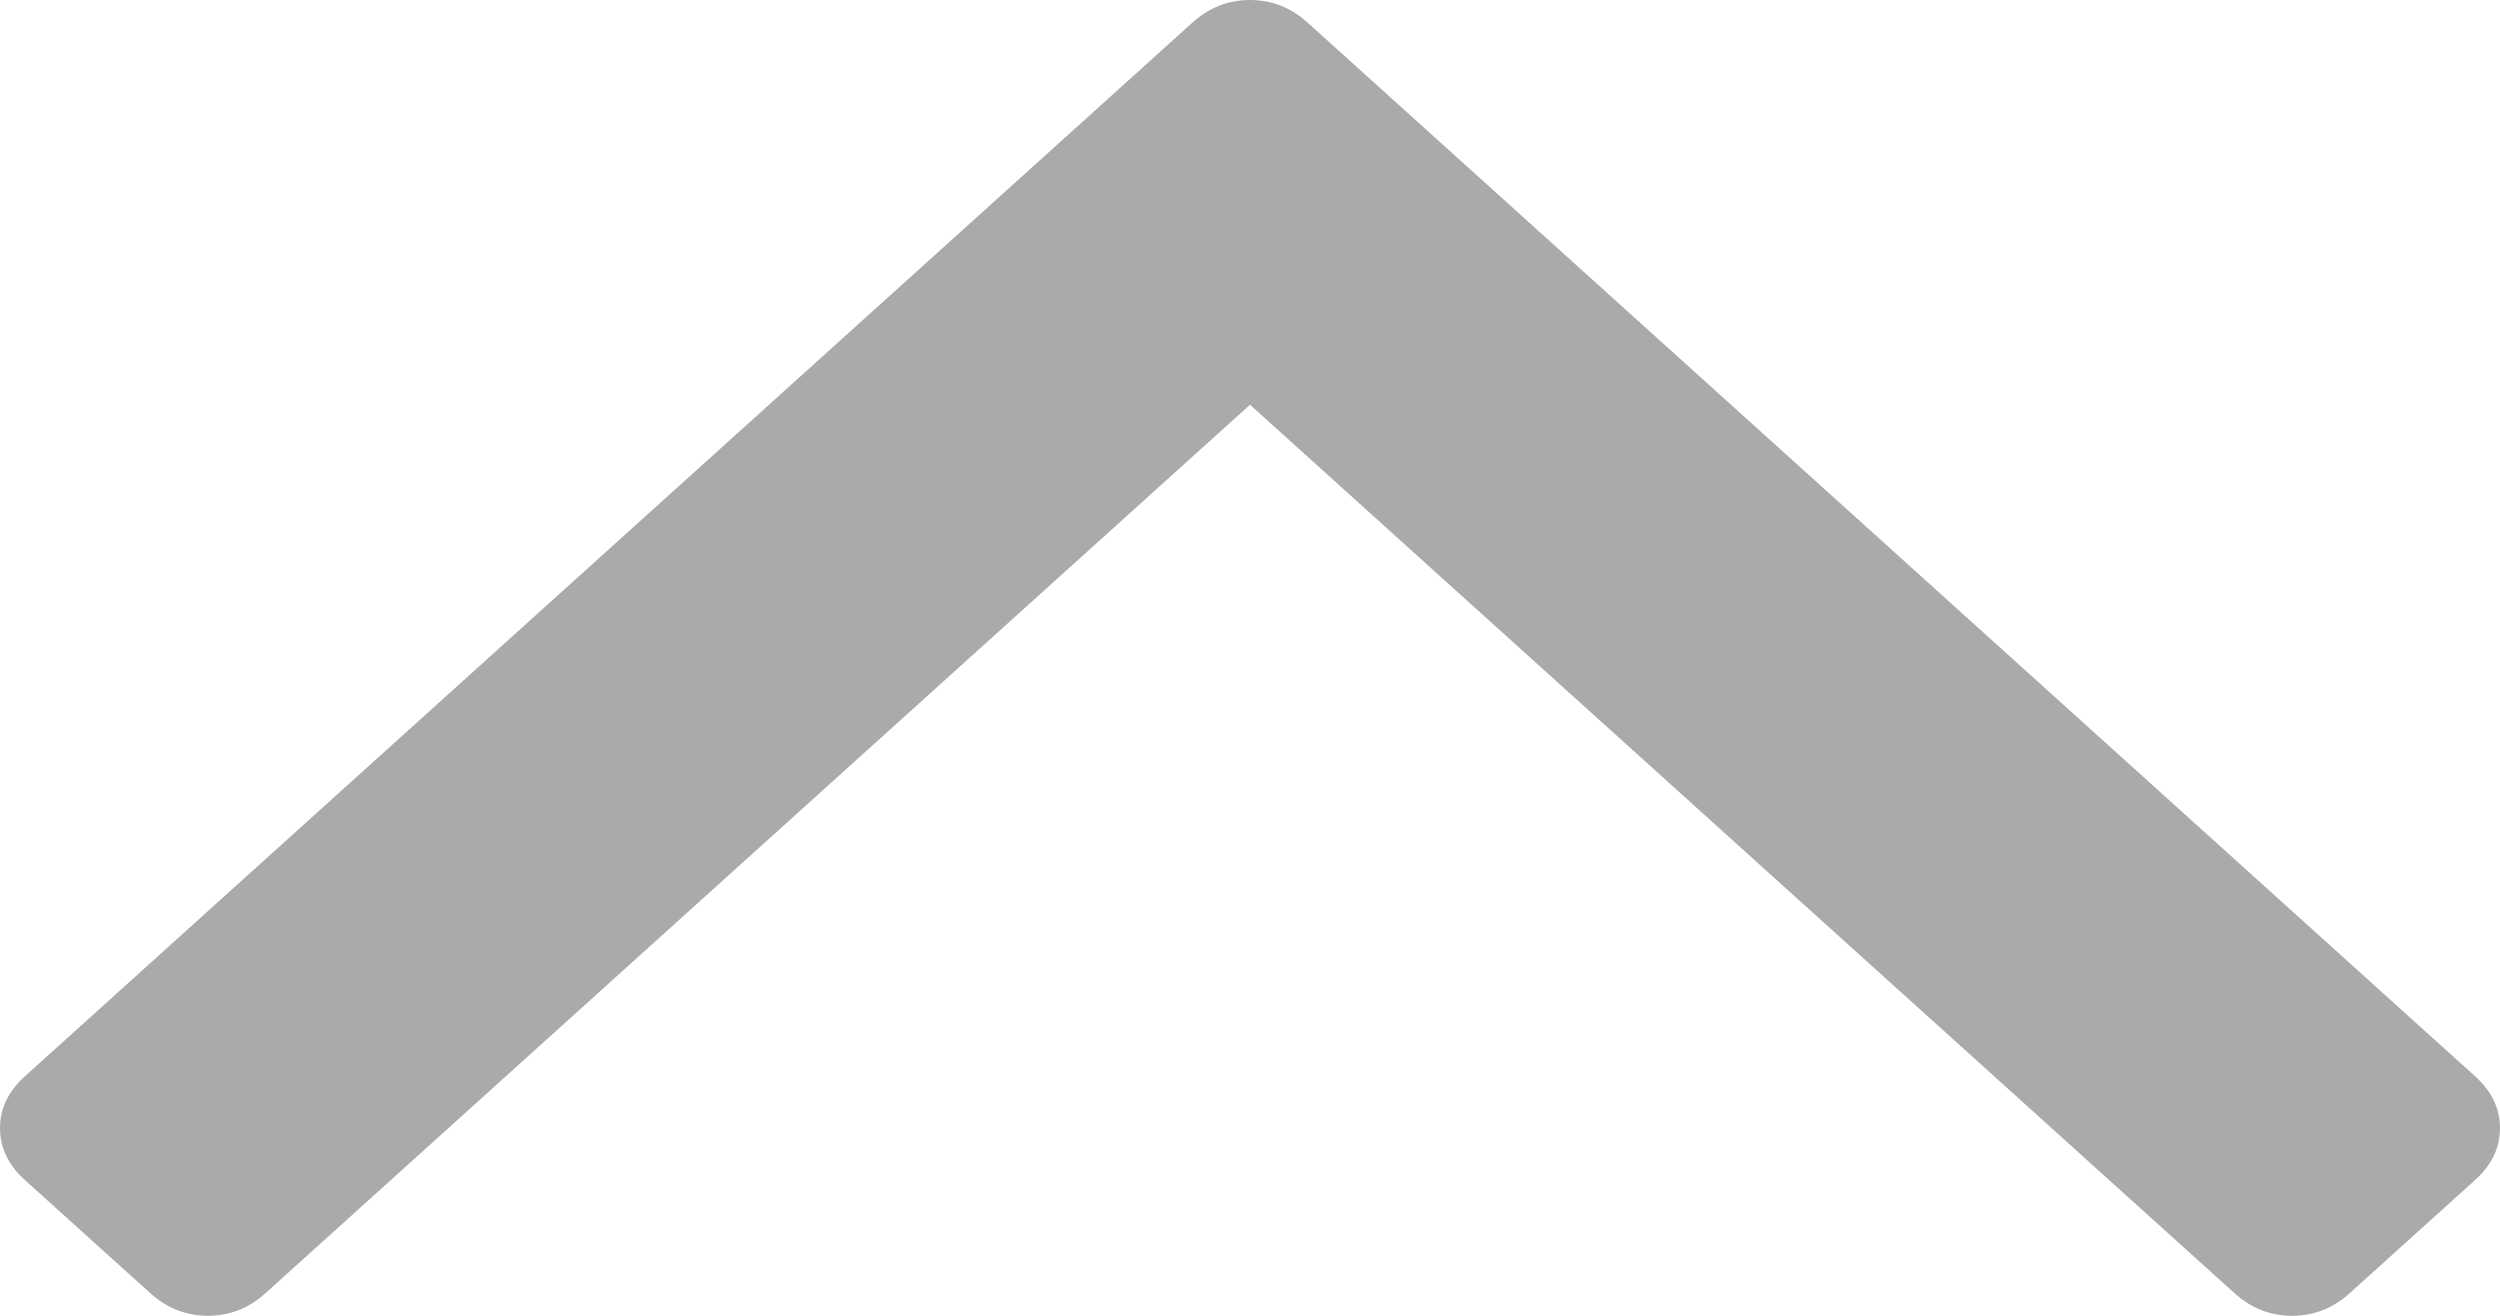 ﻿<?xml version="1.0" encoding="utf-8"?>
<svg version="1.1" xmlns:xlink="http://www.w3.org/1999/xlink" width="19px" height="10px" xmlns="http://www.w3.org/2000/svg">
  <g transform="matrix(1 0 0 1 -1066 -697 )">
    <path d="M 18.81 8.179  C 18.937 8.293  19 8.425  19 8.574  C 19 8.723  18.937 8.855  18.81 8.969  L 17.858 9.828  C 17.731 9.943  17.585 10  17.42 10  C 17.255 10  17.109 9.943  16.982 9.828  L 9.5 3.076  L 2.018 9.828  C 1.891 9.943  1.745 10  1.58 10  C 1.415 10  1.269 9.943  1.142 9.828  L 0.19 8.969  C 0.063 8.855  0 8.723  0 8.574  C 0 8.425  0.063 8.293  0.19 8.179  L 9.062 0.172  C 9.189 0.057  9.335 0  9.5 0  C 9.665 0  9.811 0.057  9.938 0.172  L 18.81 8.179  Z " fill-rule="nonzero" fill="#aaaaaa" stroke="none" transform="matrix(1 0 0 1 1066 697 )" />
  </g>
</svg>